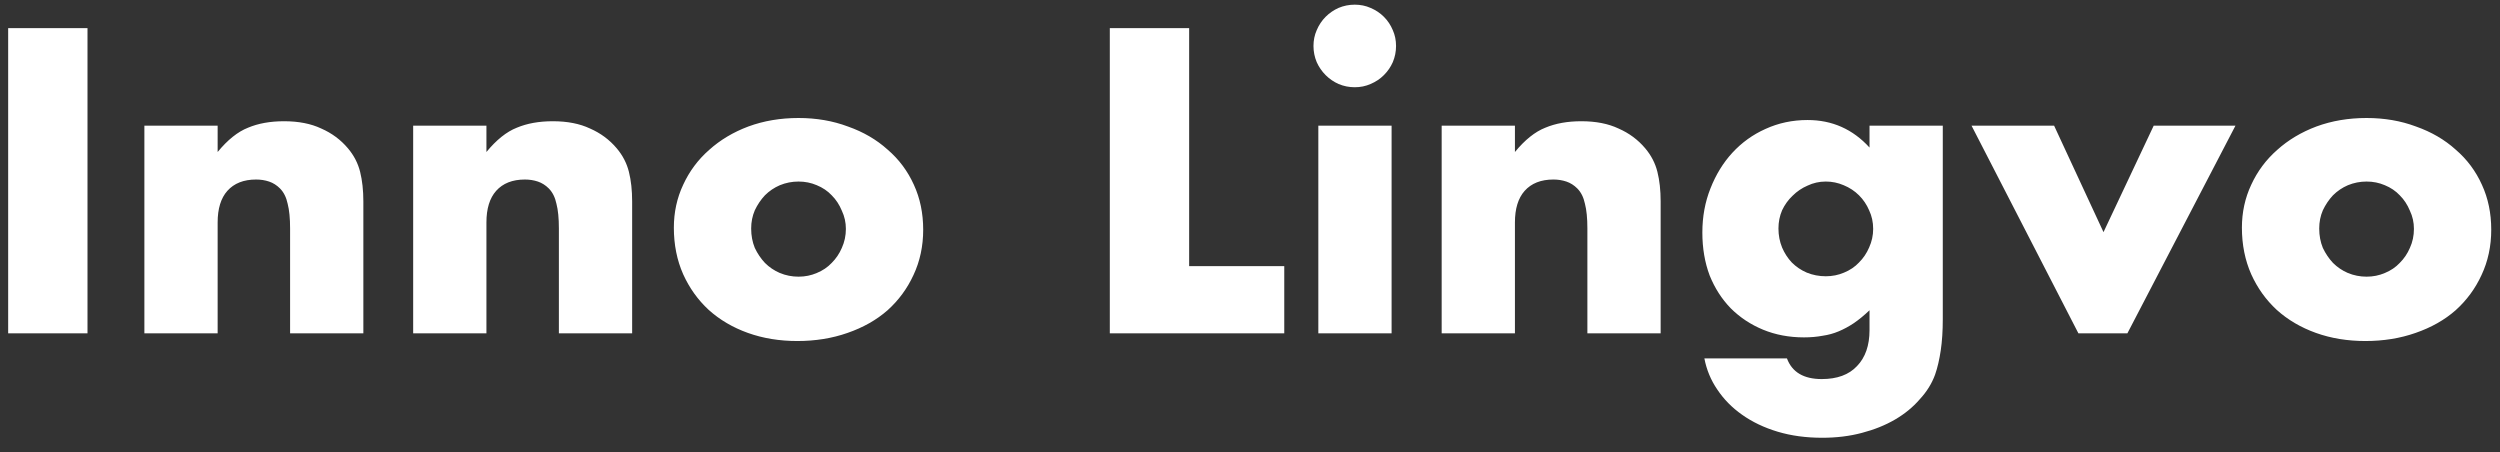 <svg width="105" height="19" viewBox="0 0 105 19" fill="none" xmlns="http://www.w3.org/2000/svg">
<rect x="0" y="0" width="105" height="19" fill="#333333" stroke="none"/>
<path d="M3.675 1.182V14H0.343V1.182H3.675ZM6.064 5.279H9.141V6.384C9.56 5.874 9.985 5.534 10.416 5.364C10.846 5.183 11.351 5.092 11.929 5.092C12.541 5.092 13.062 5.194 13.493 5.398C13.935 5.591 14.309 5.868 14.615 6.231C14.864 6.526 15.034 6.854 15.125 7.217C15.215 7.58 15.261 7.993 15.261 8.458V14H12.184V9.597C12.184 9.166 12.15 8.821 12.082 8.56C12.025 8.288 11.917 8.073 11.759 7.914C11.623 7.778 11.47 7.682 11.3 7.625C11.13 7.568 10.948 7.54 10.756 7.54C10.234 7.54 9.832 7.699 9.549 8.016C9.277 8.322 9.141 8.764 9.141 9.342V14H6.064V5.279ZM17.353 5.279H20.43V6.384C20.849 5.874 21.274 5.534 21.705 5.364C22.136 5.183 22.64 5.092 23.218 5.092C23.83 5.092 24.351 5.194 24.782 5.398C25.224 5.591 25.598 5.868 25.904 6.231C26.153 6.526 26.323 6.854 26.414 7.217C26.505 7.58 26.55 7.993 26.55 8.458V14H23.473V9.597C23.473 9.166 23.439 8.821 23.371 8.56C23.314 8.288 23.206 8.073 23.048 7.914C22.912 7.778 22.759 7.682 22.589 7.625C22.419 7.568 22.238 7.54 22.045 7.54C21.523 7.54 21.121 7.699 20.838 8.016C20.566 8.322 20.43 8.764 20.43 9.342V14H17.353V5.279ZM31.549 9.597C31.549 9.892 31.6 10.164 31.702 10.413C31.815 10.651 31.957 10.861 32.127 11.042C32.308 11.223 32.518 11.365 32.756 11.467C33.005 11.569 33.266 11.62 33.538 11.62C33.81 11.62 34.065 11.569 34.303 11.467C34.552 11.365 34.762 11.223 34.932 11.042C35.113 10.861 35.255 10.651 35.357 10.413C35.47 10.164 35.527 9.897 35.527 9.614C35.527 9.342 35.47 9.087 35.357 8.849C35.255 8.6 35.113 8.384 34.932 8.203C34.762 8.022 34.552 7.88 34.303 7.778C34.065 7.676 33.81 7.625 33.538 7.625C33.266 7.625 33.005 7.676 32.756 7.778C32.518 7.88 32.308 8.022 32.127 8.203C31.957 8.384 31.815 8.594 31.702 8.832C31.6 9.07 31.549 9.325 31.549 9.597ZM28.302 9.563C28.302 8.917 28.432 8.316 28.693 7.761C28.954 7.194 29.316 6.707 29.781 6.299C30.246 5.88 30.795 5.551 31.43 5.313C32.076 5.075 32.779 4.956 33.538 4.956C34.286 4.956 34.977 5.075 35.612 5.313C36.258 5.54 36.813 5.863 37.278 6.282C37.754 6.69 38.122 7.183 38.383 7.761C38.644 8.328 38.774 8.957 38.774 9.648C38.774 10.339 38.638 10.974 38.366 11.552C38.105 12.119 37.743 12.612 37.278 13.031C36.813 13.439 36.252 13.756 35.595 13.983C34.949 14.21 34.246 14.323 33.487 14.323C32.739 14.323 32.048 14.21 31.413 13.983C30.778 13.756 30.229 13.433 29.764 13.014C29.311 12.595 28.954 12.096 28.693 11.518C28.432 10.929 28.302 10.277 28.302 9.563ZM49.944 1.182V11.178H53.939V14H46.612V1.182H49.944ZM58.447 5.279V14H55.37V5.279H58.447ZM55.166 1.93C55.166 1.692 55.212 1.471 55.302 1.267C55.393 1.052 55.518 0.865 55.676 0.706C55.835 0.547 56.016 0.423 56.22 0.332C56.436 0.241 56.662 0.196 56.9 0.196C57.138 0.196 57.359 0.241 57.563 0.332C57.779 0.423 57.966 0.547 58.124 0.706C58.283 0.865 58.408 1.052 58.498 1.267C58.589 1.471 58.634 1.692 58.634 1.93C58.634 2.168 58.589 2.395 58.498 2.61C58.408 2.814 58.283 2.995 58.124 3.154C57.966 3.313 57.779 3.437 57.563 3.528C57.359 3.619 57.138 3.664 56.9 3.664C56.662 3.664 56.436 3.619 56.22 3.528C56.016 3.437 55.835 3.313 55.676 3.154C55.518 2.995 55.393 2.814 55.302 2.61C55.212 2.395 55.166 2.168 55.166 1.93ZM60.55 5.279H63.627V6.384C64.046 5.874 64.471 5.534 64.902 5.364C65.333 5.183 65.837 5.092 66.415 5.092C67.027 5.092 67.548 5.194 67.979 5.398C68.421 5.591 68.795 5.868 69.101 6.231C69.35 6.526 69.52 6.854 69.611 7.217C69.702 7.58 69.747 7.993 69.747 8.458V14H66.67V9.597C66.67 9.166 66.636 8.821 66.568 8.56C66.511 8.288 66.404 8.073 66.245 7.914C66.109 7.778 65.956 7.682 65.786 7.625C65.616 7.568 65.435 7.54 65.242 7.54C64.721 7.54 64.318 7.699 64.035 8.016C63.763 8.322 63.627 8.764 63.627 9.342V14H60.55V5.279ZM74.695 9.597C74.695 9.88 74.746 10.147 74.848 10.396C74.95 10.634 75.086 10.844 75.256 11.025C75.438 11.206 75.647 11.348 75.885 11.45C76.135 11.552 76.401 11.603 76.684 11.603C76.956 11.603 77.211 11.552 77.449 11.45C77.699 11.348 77.908 11.206 78.078 11.025C78.26 10.844 78.401 10.634 78.503 10.396C78.616 10.147 78.673 9.886 78.673 9.614C78.673 9.331 78.616 9.07 78.503 8.832C78.401 8.594 78.26 8.384 78.078 8.203C77.897 8.022 77.681 7.88 77.432 7.778C77.194 7.676 76.945 7.625 76.684 7.625C76.412 7.625 76.157 7.682 75.919 7.795C75.681 7.897 75.471 8.039 75.29 8.22C75.109 8.39 74.961 8.594 74.848 8.832C74.746 9.07 74.695 9.325 74.695 9.597ZM81.597 5.279V13.405C81.597 13.892 81.569 14.329 81.512 14.714C81.455 15.099 81.376 15.439 81.274 15.734C81.138 16.108 80.923 16.454 80.628 16.771C80.345 17.1 79.999 17.383 79.591 17.621C79.183 17.859 78.718 18.046 78.197 18.182C77.687 18.318 77.132 18.386 76.531 18.386C75.851 18.386 75.228 18.301 74.661 18.131C74.095 17.961 73.596 17.723 73.165 17.417C72.746 17.122 72.4 16.771 72.128 16.363C71.856 15.966 71.675 15.53 71.584 15.054H75.052C75.268 15.632 75.755 15.921 76.514 15.921C77.16 15.921 77.653 15.74 77.993 15.377C78.345 15.014 78.52 14.51 78.52 13.864V13.031C78.294 13.246 78.073 13.428 77.857 13.575C77.653 13.711 77.444 13.824 77.228 13.915C77.013 14.006 76.786 14.068 76.548 14.102C76.31 14.147 76.049 14.17 75.766 14.17C75.143 14.17 74.571 14.062 74.049 13.847C73.528 13.632 73.075 13.331 72.689 12.946C72.315 12.561 72.02 12.102 71.805 11.569C71.601 11.025 71.499 10.424 71.499 9.767C71.499 9.098 71.613 8.481 71.839 7.914C72.066 7.336 72.372 6.837 72.757 6.418C73.154 5.987 73.618 5.653 74.151 5.415C74.695 5.166 75.284 5.041 75.919 5.041C76.95 5.041 77.818 5.426 78.52 6.197V5.279H81.597ZM86.273 5.279L88.347 9.75L90.455 5.279H93.889L89.35 14H87.293L82.805 5.279H86.273ZM97.407 9.597C97.407 9.892 97.458 10.164 97.56 10.413C97.674 10.651 97.815 10.861 97.985 11.042C98.167 11.223 98.376 11.365 98.614 11.467C98.864 11.569 99.124 11.62 99.396 11.62C99.668 11.62 99.923 11.569 100.161 11.467C100.411 11.365 100.62 11.223 100.79 11.042C100.972 10.861 101.113 10.651 101.215 10.413C101.329 10.164 101.385 9.897 101.385 9.614C101.385 9.342 101.329 9.087 101.215 8.849C101.113 8.6 100.972 8.384 100.79 8.203C100.62 8.022 100.411 7.88 100.161 7.778C99.923 7.676 99.668 7.625 99.396 7.625C99.124 7.625 98.864 7.676 98.614 7.778C98.376 7.88 98.167 8.022 97.985 8.203C97.815 8.384 97.674 8.594 97.56 8.832C97.458 9.07 97.407 9.325 97.407 9.597ZM94.16 9.563C94.16 8.917 94.291 8.316 94.551 7.761C94.812 7.194 95.175 6.707 95.639 6.299C96.104 5.88 96.654 5.551 97.288 5.313C97.934 5.075 98.637 4.956 99.396 4.956C100.144 4.956 100.836 5.075 101.47 5.313C102.116 5.54 102.672 5.863 103.136 6.282C103.612 6.69 103.981 7.183 104.241 7.761C104.502 8.328 104.632 8.957 104.632 9.648C104.632 10.339 104.496 10.974 104.224 11.552C103.964 12.119 103.601 12.612 103.136 13.031C102.672 13.439 102.111 13.756 101.453 13.983C100.807 14.21 100.105 14.323 99.345 14.323C98.597 14.323 97.906 14.21 97.271 13.983C96.637 13.756 96.087 13.433 95.622 13.014C95.169 12.595 94.812 12.096 94.551 11.518C94.291 10.929 94.16 10.277 94.16 9.563Z" fill="white"/>
</svg>
